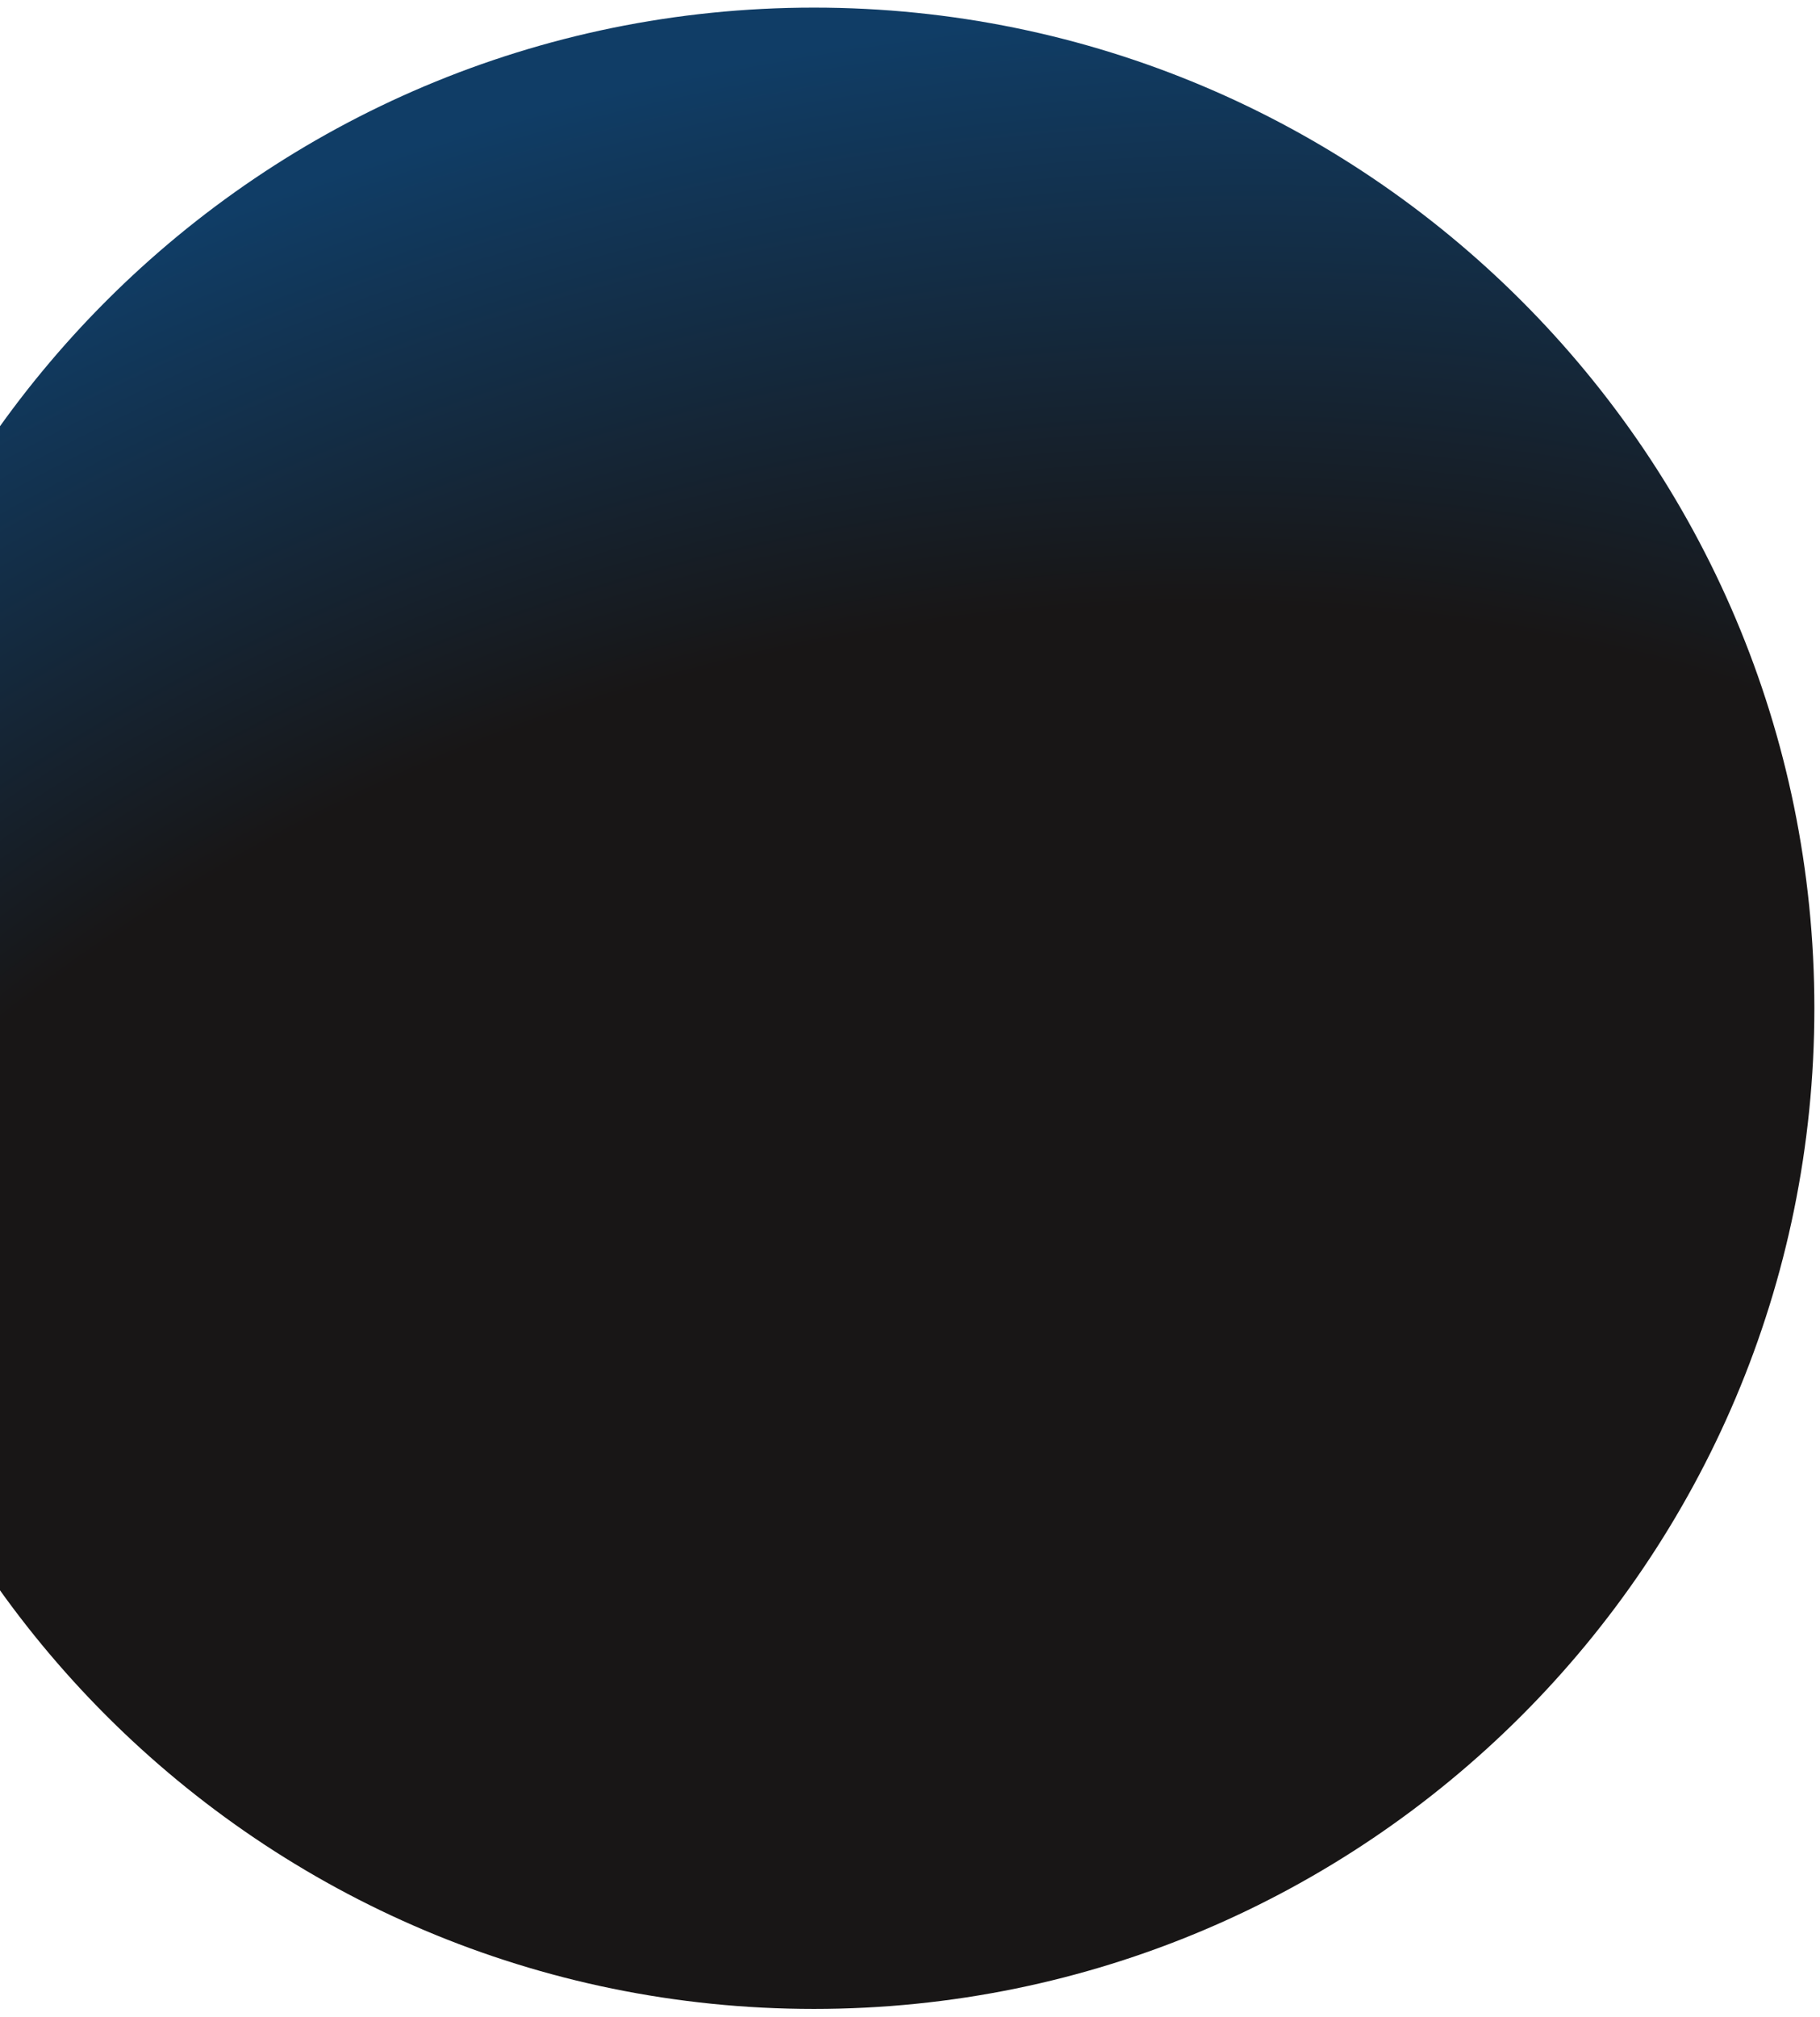 <svg width="213" height="236" viewBox="0 0 213 236" fill="none" xmlns="http://www.w3.org/2000/svg">
<path d="M95.253 235.06C159.919 235.06 212.341 182.639 212.341 117.975C212.341 53.311 159.919 0.891 95.253 0.891C30.588 0.891 -21.834 53.311 -21.834 117.975C-21.834 182.639 30.588 235.06 95.253 235.06Z" fill="url(#paint0_radial_804_86)"/>
<defs>
<radialGradient id="paint0_radial_804_86" cx="0" cy="0" r="1" gradientUnits="userSpaceOnUse" gradientTransform="translate(120.848 227.455) rotate(-105.912) scale(258.014 314.071)">
<stop offset="0.597" stop-color="#181616"/>
<stop offset="0.866" stop-color="#103D66"/>
</radialGradient>
</defs>
</svg>
